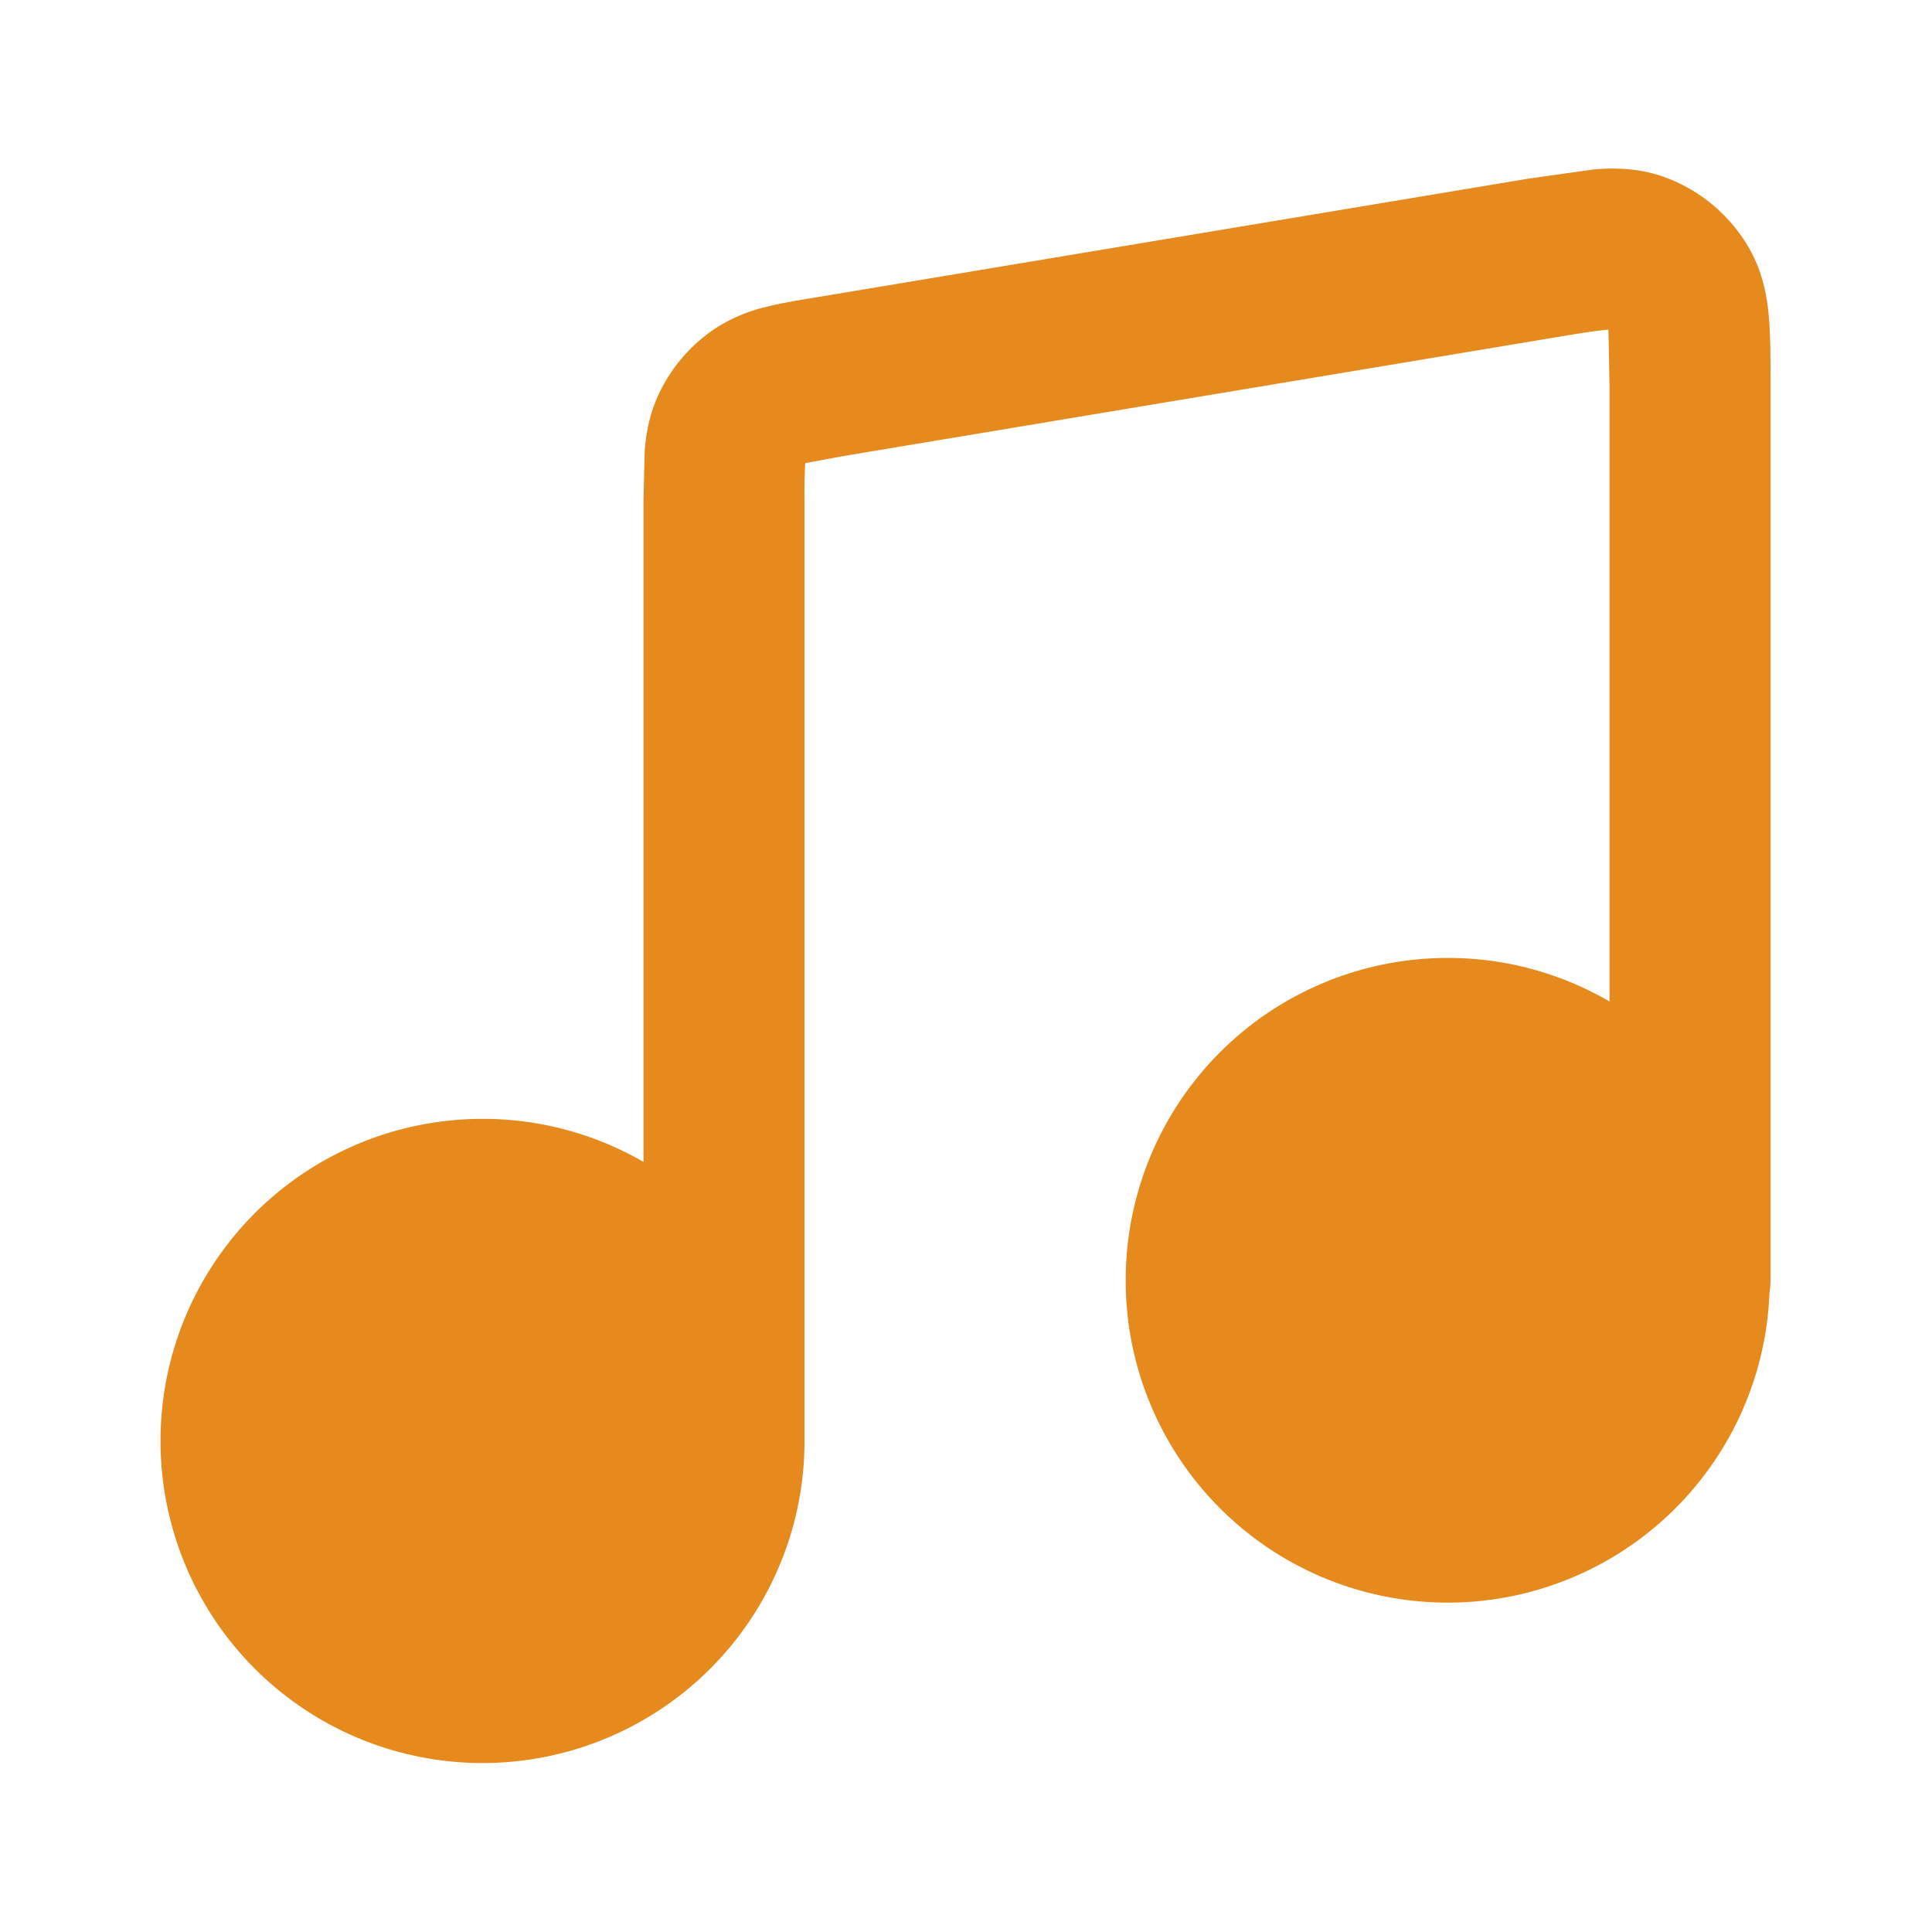 
<svg xmlns:xlink="http://www.w3.org/1999/xlink" xmlns="http://www.w3.org/2000/svg" class="inline-block w-6 h-6 relative z-1" width="24" height="24" viewBox="0 0 24 24"><path fill="#E68A1D" d="M19.963 4.097c-.138.011-.329.042-.667.098l-8.8 1.467-.483.089-.01.002-.001.01a7.55 7.55 0 0 0-.008.491v11.645.004a4 4 0 1 1-8-.004 4 4 0 0 1 4-4 3.98 3.98 0 0 1 2 .535V6.225l.014-.613c.015-.204.052-.441.161-.685a2 2 0 0 1 .717-.847 2.01 2.01 0 0 1 .649-.272c.178-.044.389-.079.603-.114l8.863-1.477.803-.113c.254-.02.564-.019.886.101a2 2 0 0 1 1.039.88c.171.298.223.603.245.857.02.235.02.516.02.811v11.147a1.01 1.01 0 0 1-.013.163 4 4 0 0 1-7.997-.163 4 4 0 0 1 4-4 3.98 3.98 0 0 1 2.01.541V4.786l-.013-.674-.002-.018-.018.001z"></path></svg>
